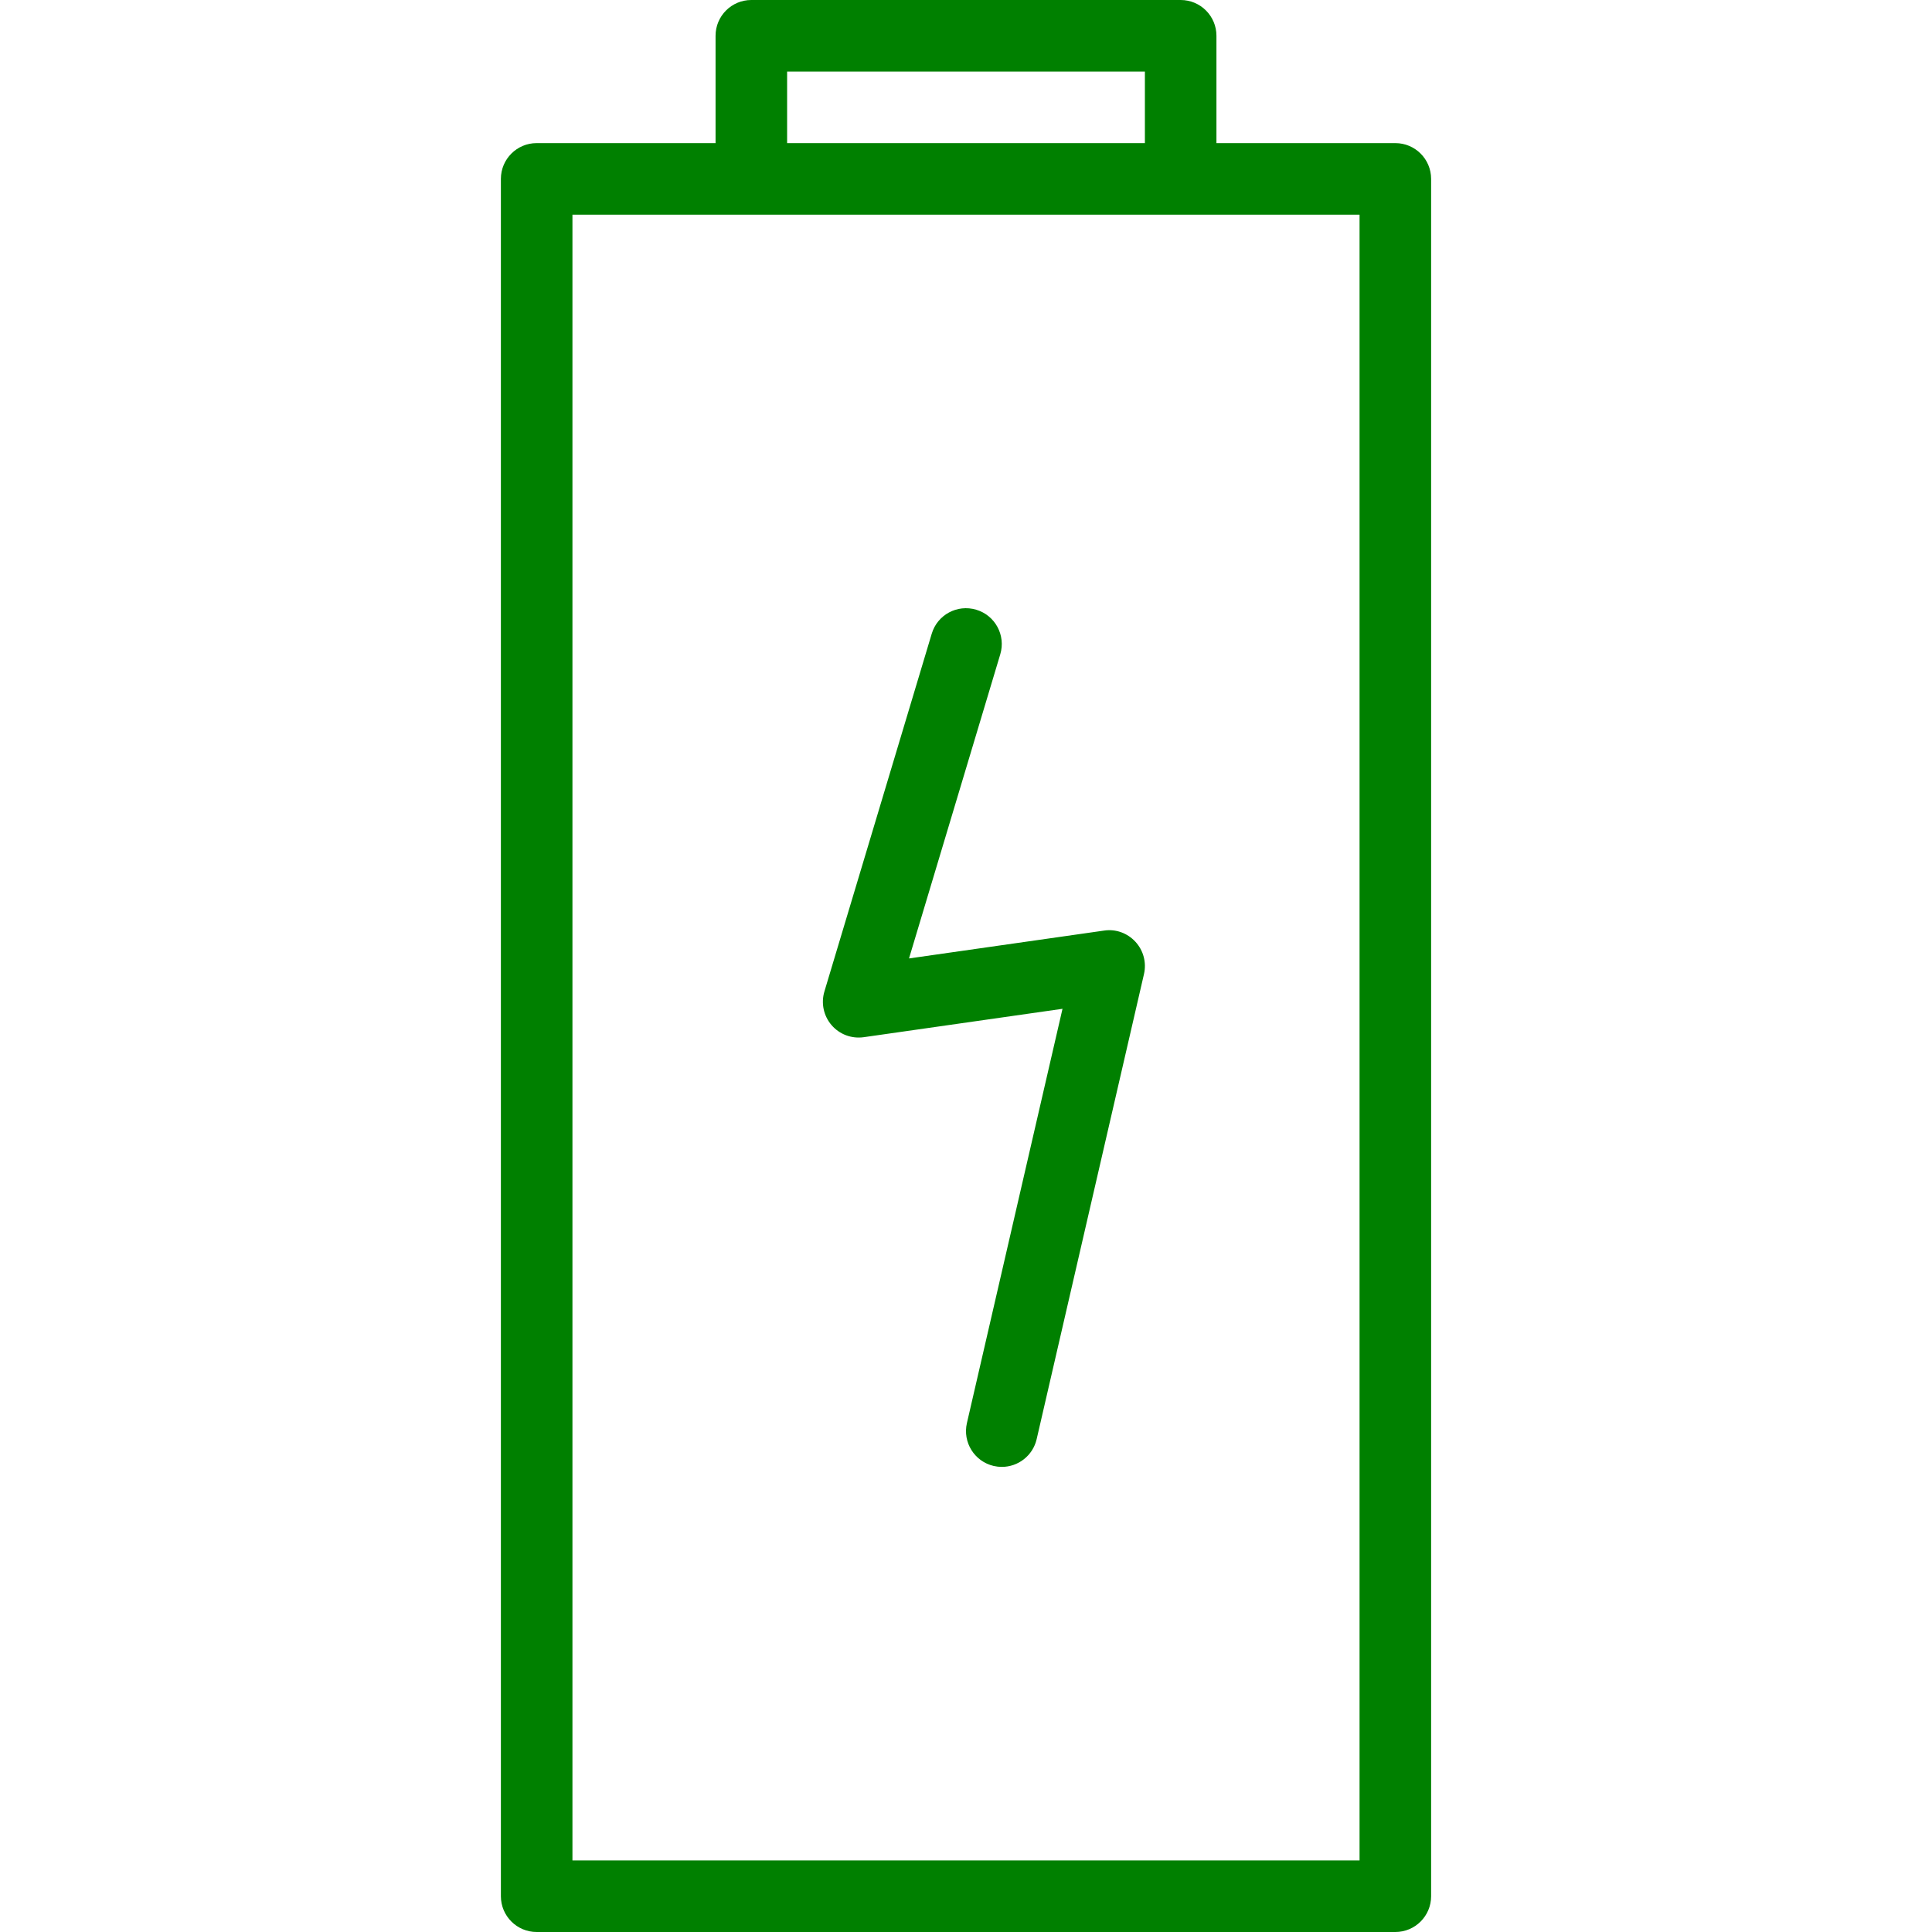 <?xml version="1.0" encoding="iso-8859-1"?>
<!-- Generator: Adobe Illustrator 19.0.0, SVG Export Plug-In . SVG Version: 6.00 Build 0)  -->
<svg version="1.1" id="Layer_1" xmlns="http://www.w3.org/2000/svg" xmlns:xlink="http://www.w3.org/1999/xlink" x="0px" y="0px"
	 viewBox="0 0 512 512" style="enable-background:new 0 0 512 512;" xml:space="preserve">
<g>
	<g>
		<path d="M369.778,37.926H322.37V9.482c0-5.236-4.241-9.482-9.481-9.482H199.111c-5.241,0-9.481,4.245-9.481,9.482v28.444h-47.407
			c-5.241,0-9.482,4.245-9.482,9.482v455.111c0,5.236,4.241,9.482,9.482,9.482h227.556c5.241,0,9.482-4.245,9.482-9.482V47.407
			C379.259,42.171,375.018,37.926,369.778,37.926z M208.593,18.963h94.815v18.963h-94.815V18.963z M360.296,493.037H151.704V56.889
			h47.407h113.778h47.407V493.037z" fill="green" />
	</g>
</g>
<g>
	<g>
		<path d="M300.907,249.588c-2.111-2.305-5.204-3.449-8.324-2.972l-51.685,7.38l24.185-80.607c1.5-5.014-1.343-10.301-6.361-11.805
			c-5.055-1.509-10.305,1.343-11.805,6.361l-28.444,94.815c-0.926,3.097-0.213,6.454,1.898,8.907
			c2.111,2.449,5.278,3.653,8.528,3.199l52.676-7.523l-25.333,109.782c-1.176,5.107,2.009,10.194,7.111,11.375
			c0.713,0.162,1.435,0.241,2.139,0.241c4.315,0,8.213-2.963,9.231-7.347l28.444-123.259
			C303.87,255.088,303.028,251.889,300.907,249.588z" fill="green"/>
	</g>
</g>
<g>
</g>
<g>
</g>
<g>
</g>
<g>
</g>
<g>
</g>
<g>
</g>
<g>
</g>
<g>
</g>
<g>
</g>
<g>
</g>
<g>
</g>
<g>
</g>
<g>
</g>
<g>
</g>
<g>
</g>
</svg>
